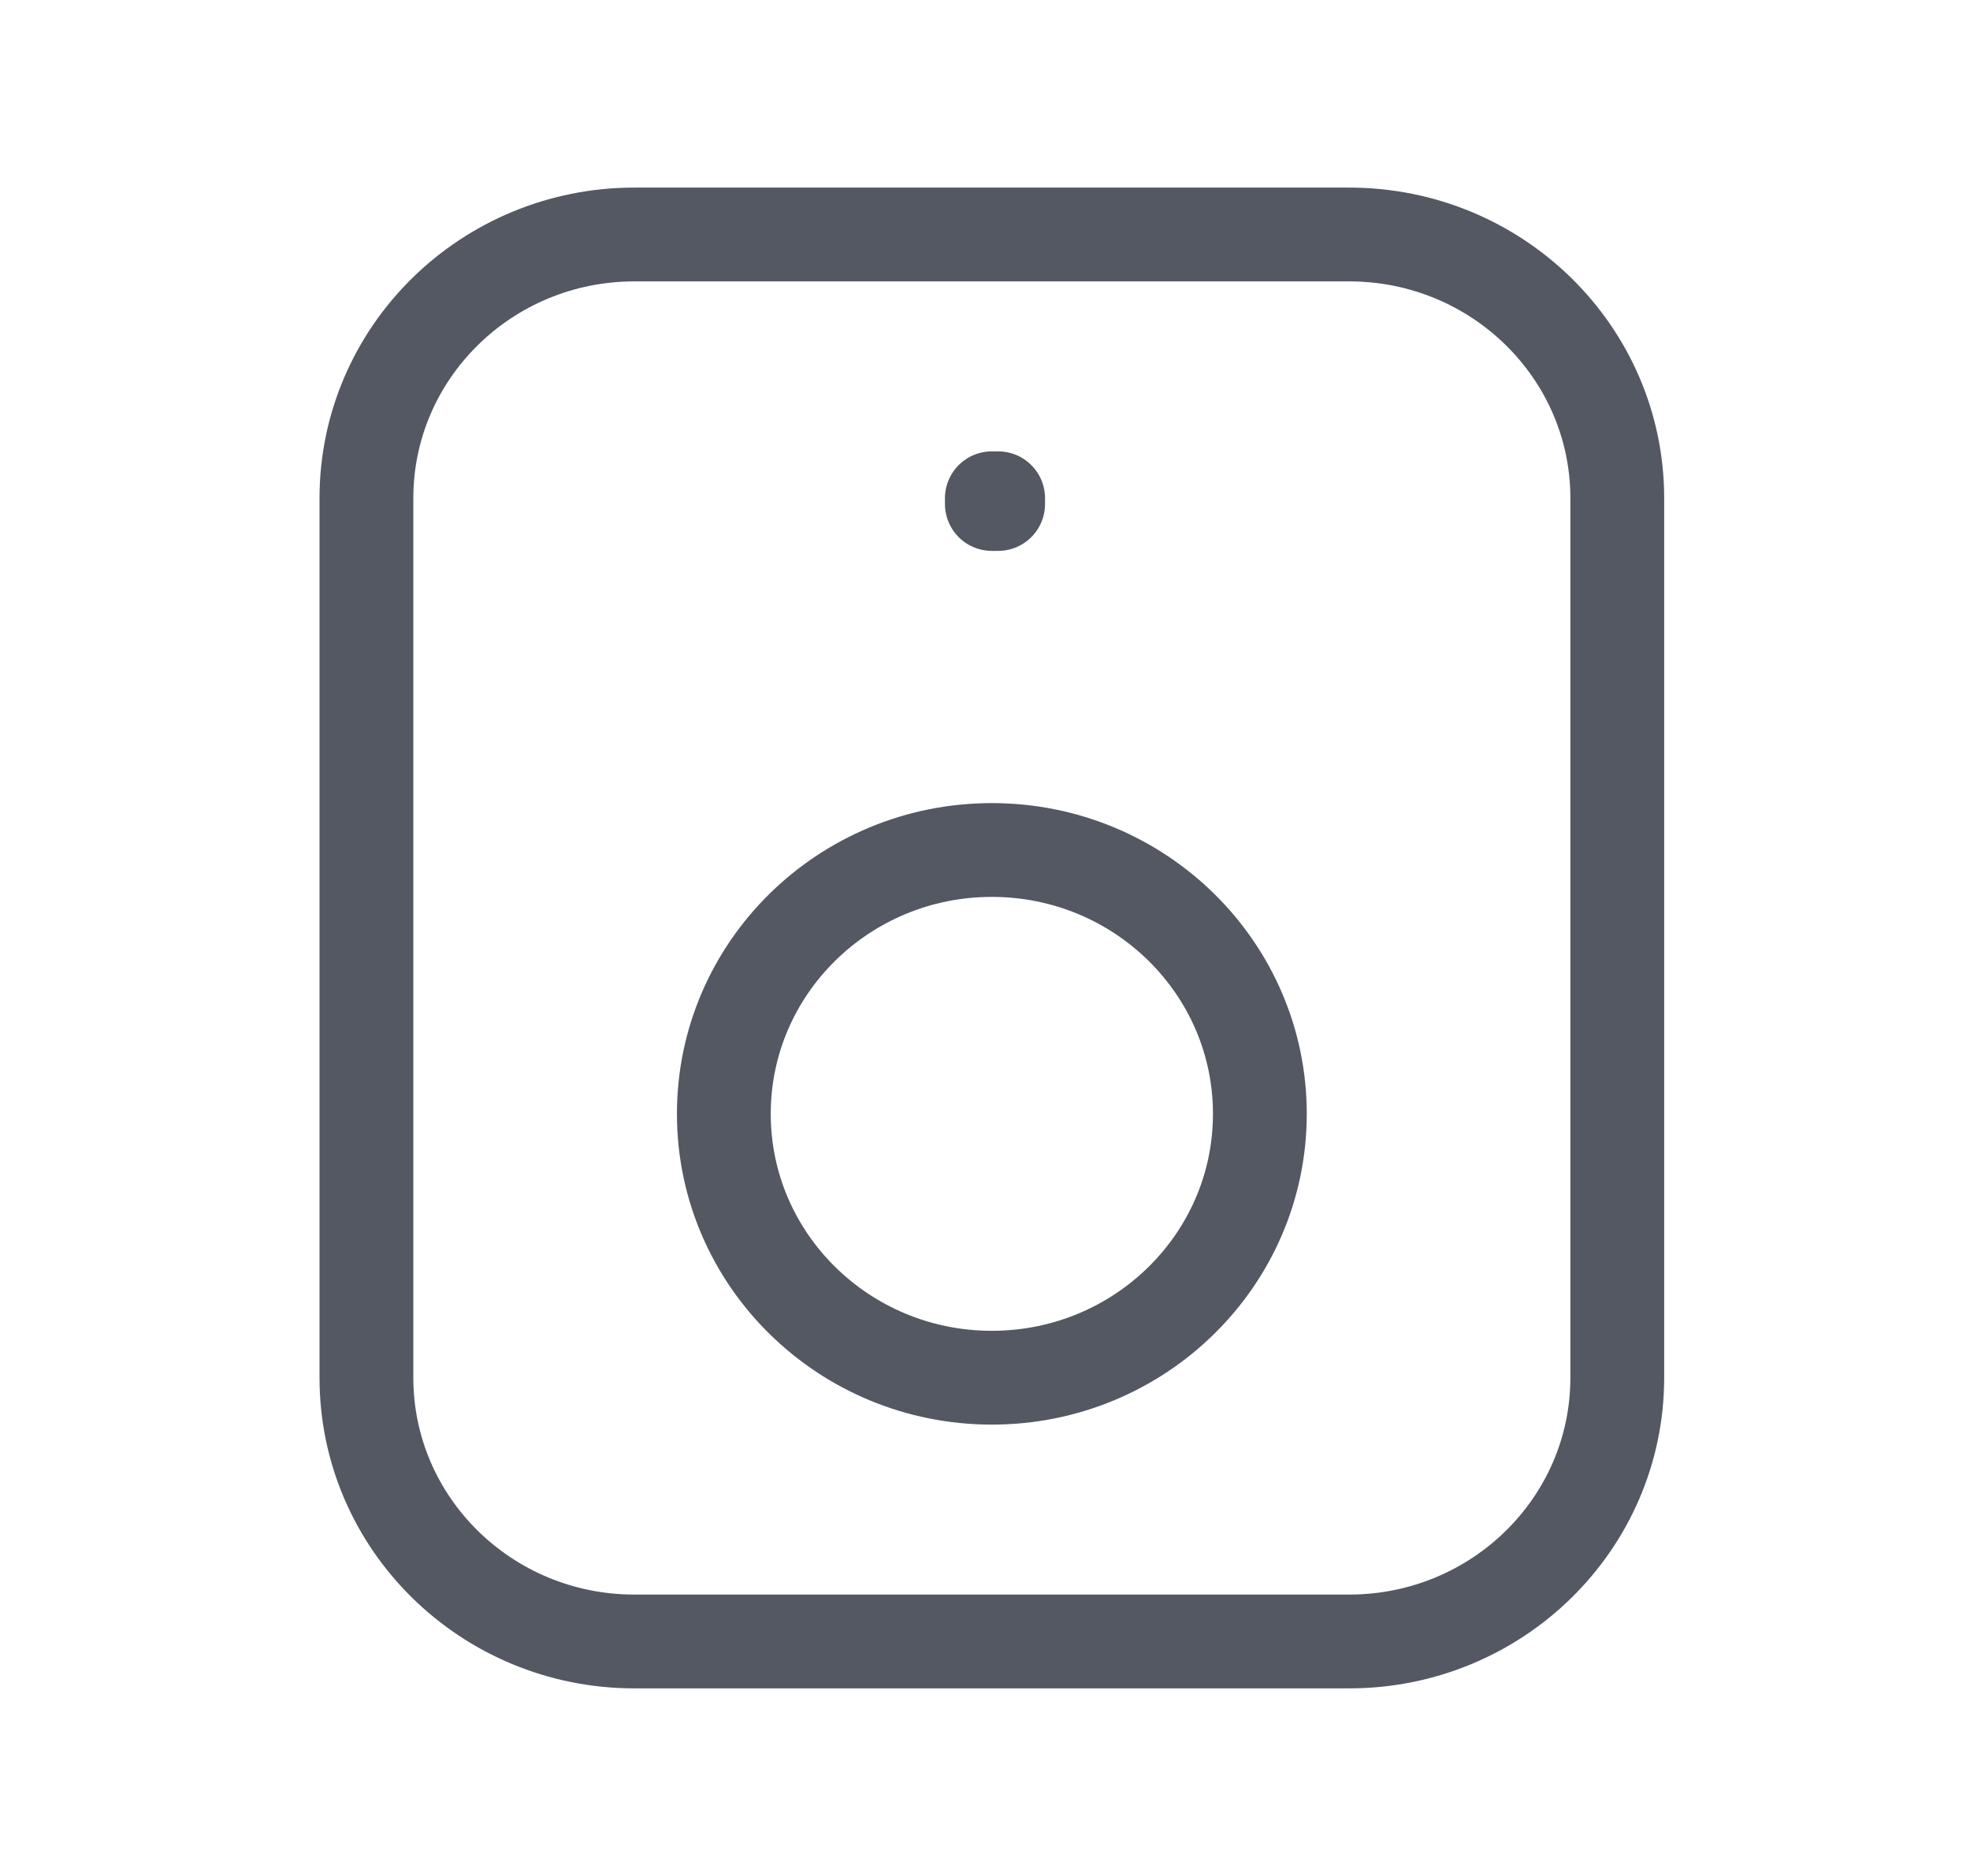 <svg width="21" height="20" viewBox="0 0 21 20" fill="none" xmlns="http://www.w3.org/2000/svg">
<path d="M3.906 5.312C3.906 3.759 5.185 2.5 6.763 2.5H14.382C15.96 2.5 17.24 3.759 17.24 5.312V14.688C17.24 16.241 15.96 17.5 14.382 17.5H6.763C5.185 17.5 3.906 16.241 3.906 14.688V5.312Z" stroke="#535862" stroke-linejoin="round"/>
<path d="M10.64 5.312H10.573V5.373H10.64V5.312Z" stroke="#535862" stroke-linejoin="round"/>
<path d="M13.43 11.875C13.43 13.428 12.151 14.688 10.573 14.688C8.995 14.688 7.716 13.428 7.716 11.875C7.716 10.322 8.995 9.062 10.573 9.062C12.151 9.062 13.43 10.322 13.43 11.875Z" stroke="#535862" stroke-linejoin="round"/>
</svg>
